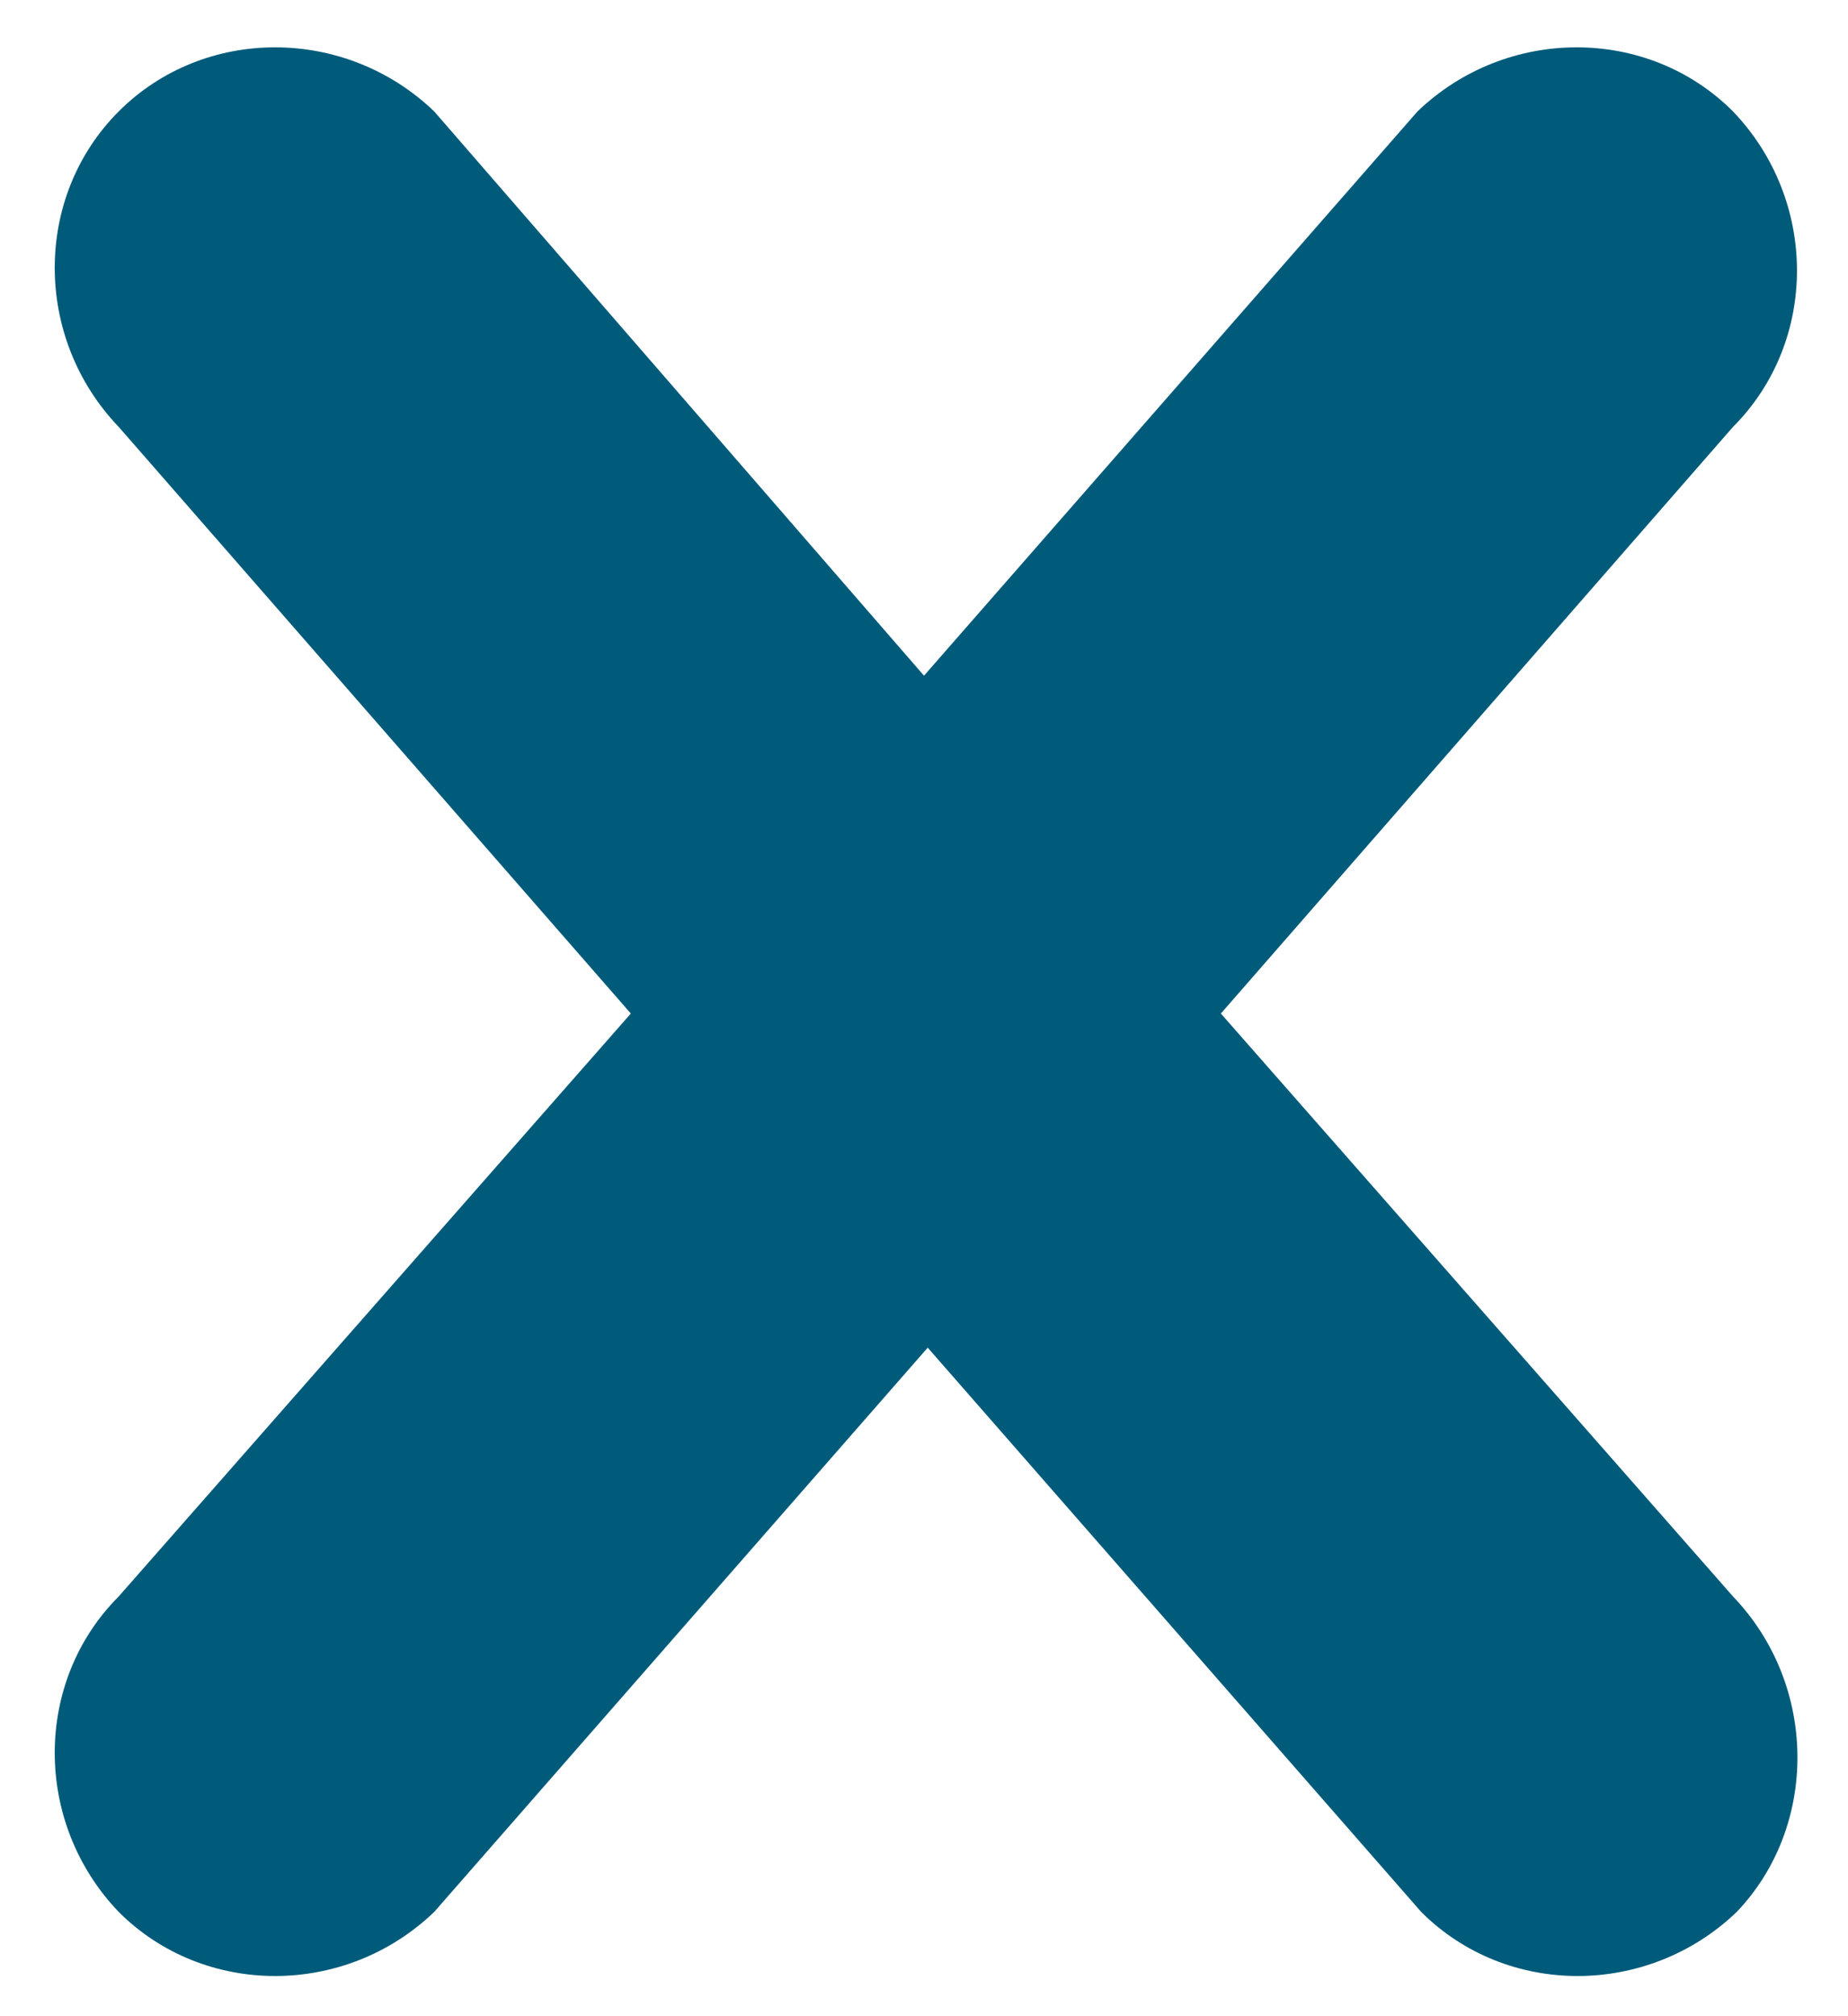 <?xml version="1.0" encoding="utf-8"?>
<!-- Generator: Adobe Illustrator 18.1.1, SVG Export Plug-In . SVG Version: 6.00 Build 0)  -->
<svg version="1.1" id="Layer_1" xmlns="http://www.w3.org/2000/svg" xmlns:xlink="http://www.w3.org/1999/xlink" x="0px" y="0px"
	 viewBox="0 0 49.8 54.3" enable-background="new 0 0 49.8 54.3" xml:space="preserve">
<g>
	<g>
		<path fill="#005B7A" d="M46.7,43L32.9,27.3l13.8-15.8C49,9.2,49,5.4,46.7,3c-2.3-2.3-6.1-2.3-8.5,0L24.9,18.2L11.7,3
			C9.3,0.7,5.5,0.7,3.2,3c-2.3,2.3-2.3,6.1,0,8.5L17,27.3L3.2,43c-2.3,2.3-2.3,6.1,0,8.5c2.3,2.3,6.1,2.3,8.5,0l13.3-15.2l13.3,15.2
			c2.3,2.3,6.1,2.3,8.5,0C49,49.2,49,45.4,46.7,43z"/>
	</g>
</g>
</svg>
